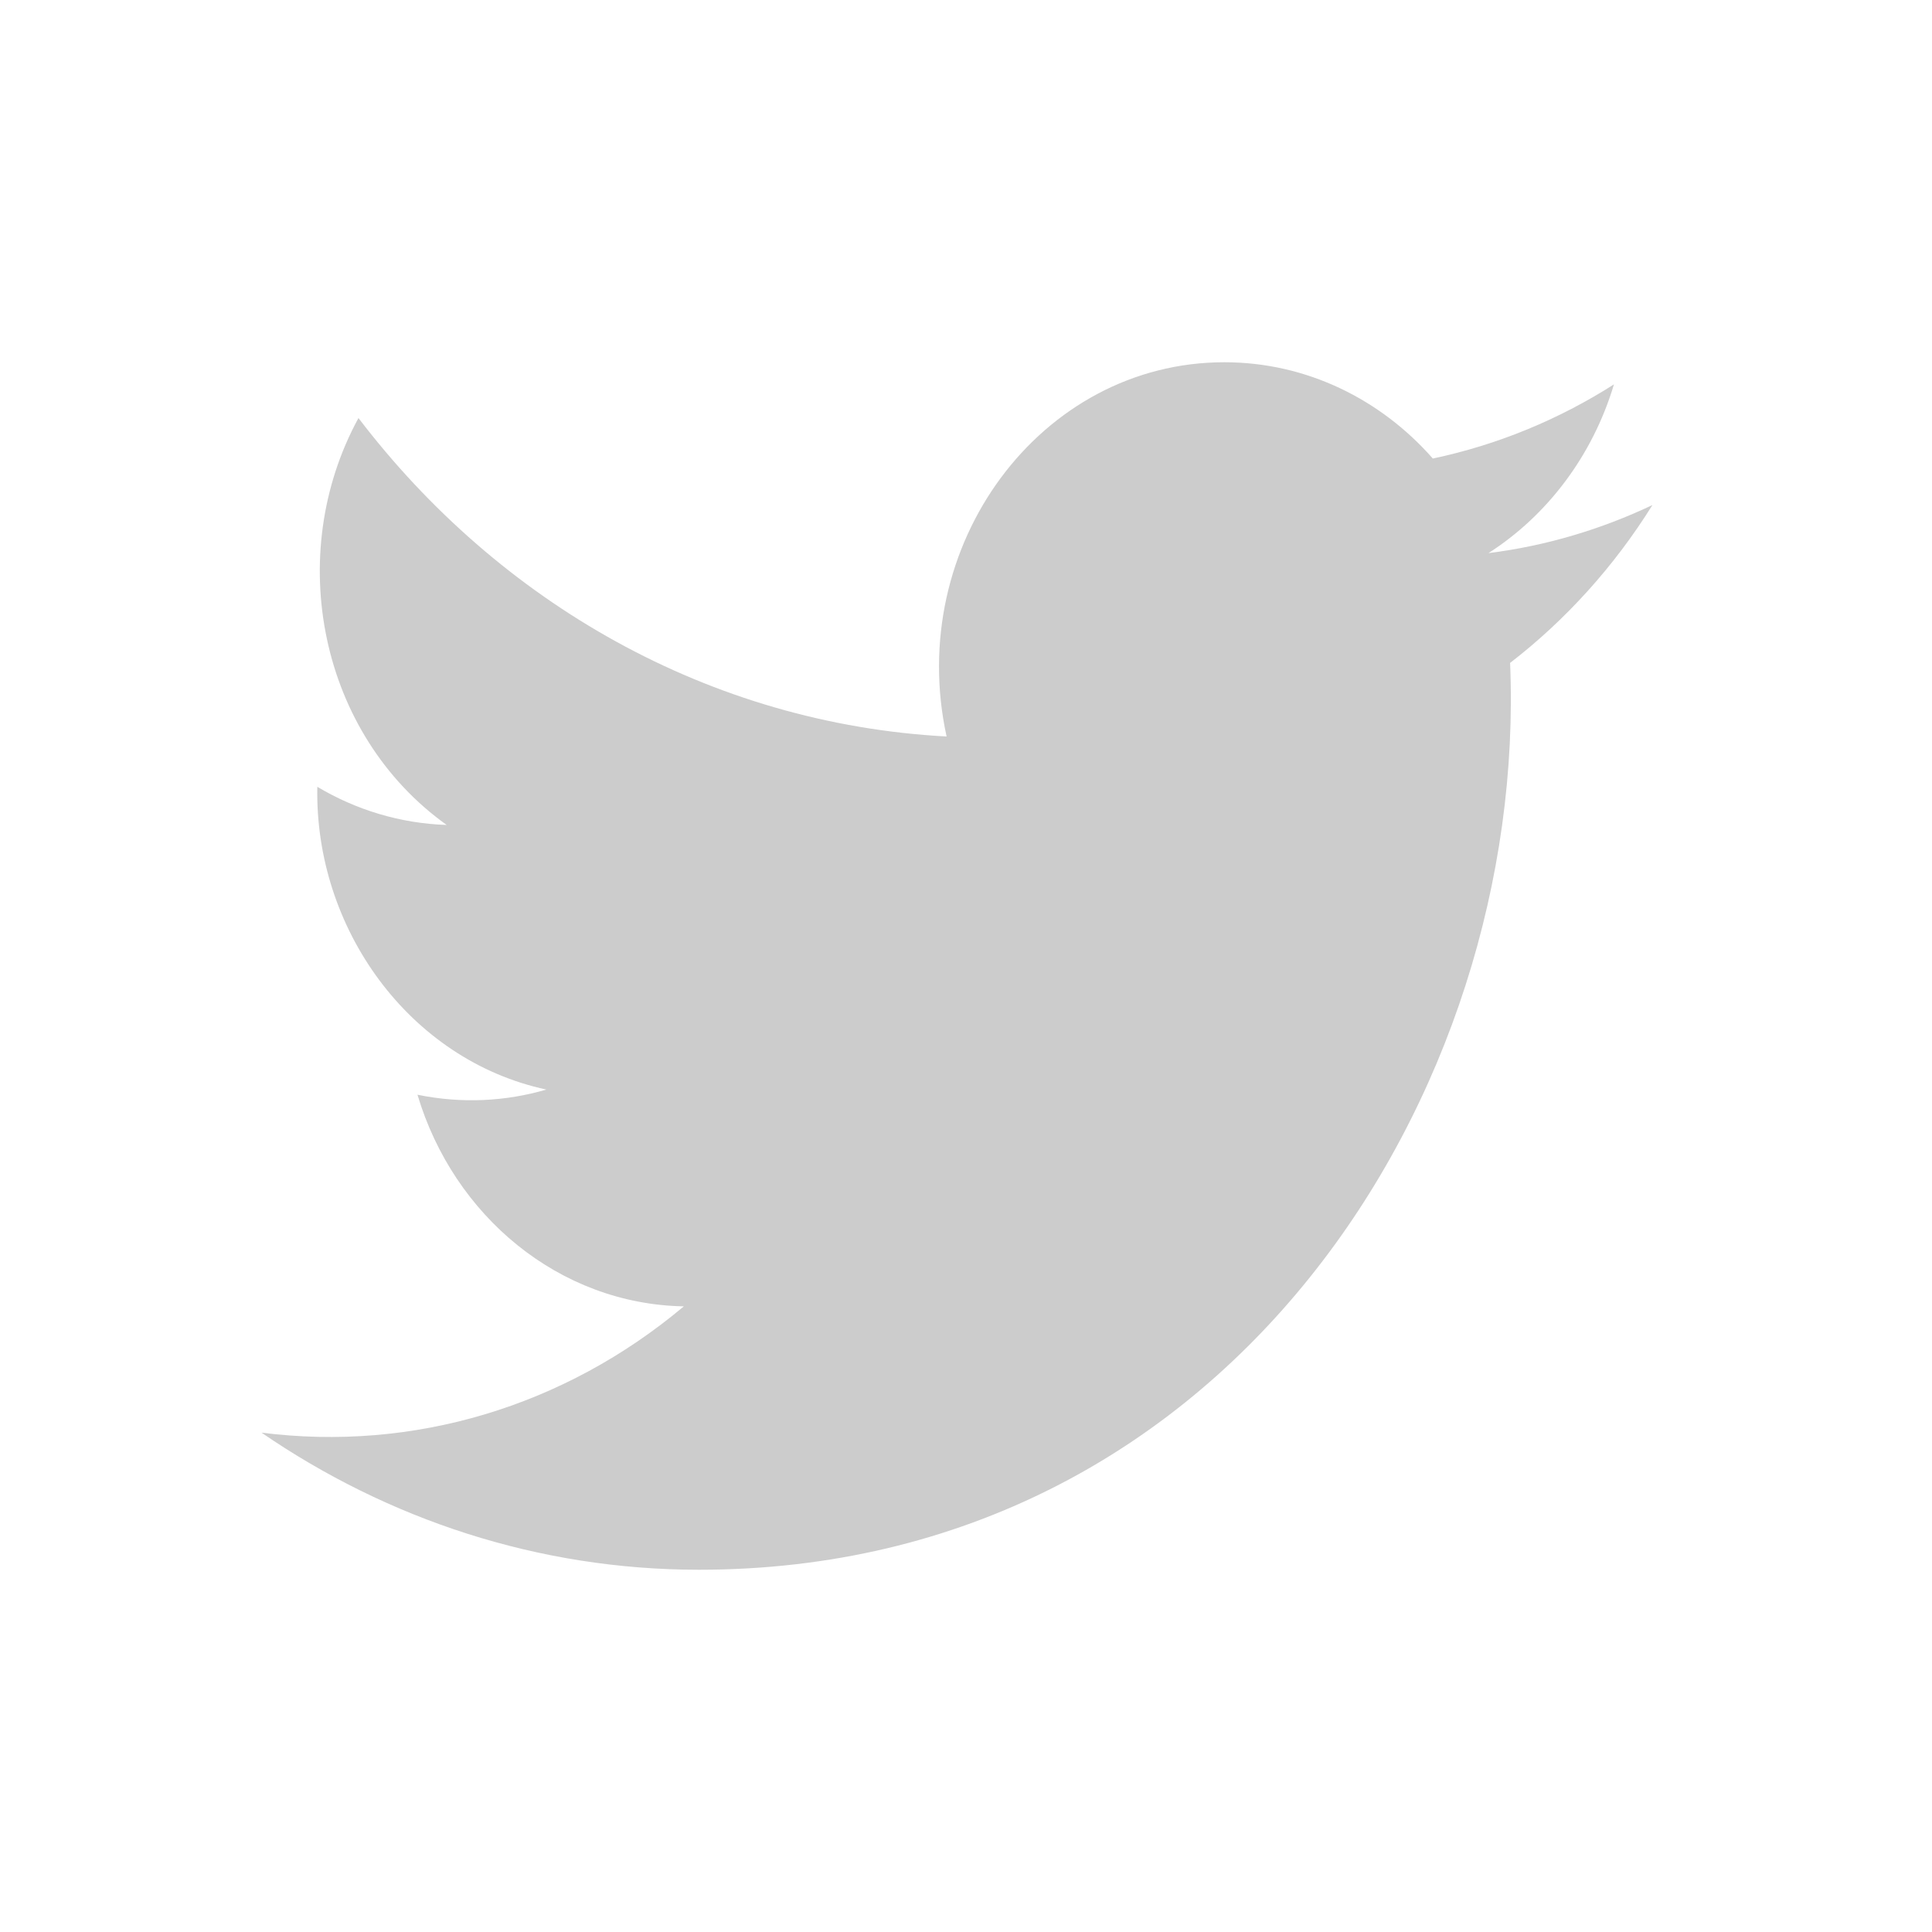 <svg width="24" height="24" viewBox="0 0 24 24" fill="none" xmlns="http://www.w3.org/2000/svg">
<path style="fill:#cccccc" d="M3.25 17.798C4.818 18.873 6.682 19.5 8.683 19.5C15.265 19.5 18.982 13.563 18.759 8.235C19.45 7.702 20.053 7.035 20.527 6.274C19.892 6.575 19.208 6.781 18.49 6.871C19.221 6.403 19.784 5.661 20.049 4.775C19.366 5.21 18.606 5.526 17.799 5.696C17.152 4.96 16.231 4.5 15.209 4.5C12.923 4.5 11.241 6.781 11.759 9.149C8.81 8.991 6.2 7.484 4.453 5.193C3.524 6.895 3.971 9.122 5.549 10.248C4.969 10.229 4.42 10.059 3.942 9.774C3.906 11.527 5.08 13.168 6.787 13.535C6.288 13.681 5.741 13.713 5.186 13.599C5.635 15.106 6.946 16.2 8.495 16.228C7.005 17.479 5.128 18.035 3.249 17.797L3.25 17.798Z" fill="#1DA1F2"></path>
</svg>